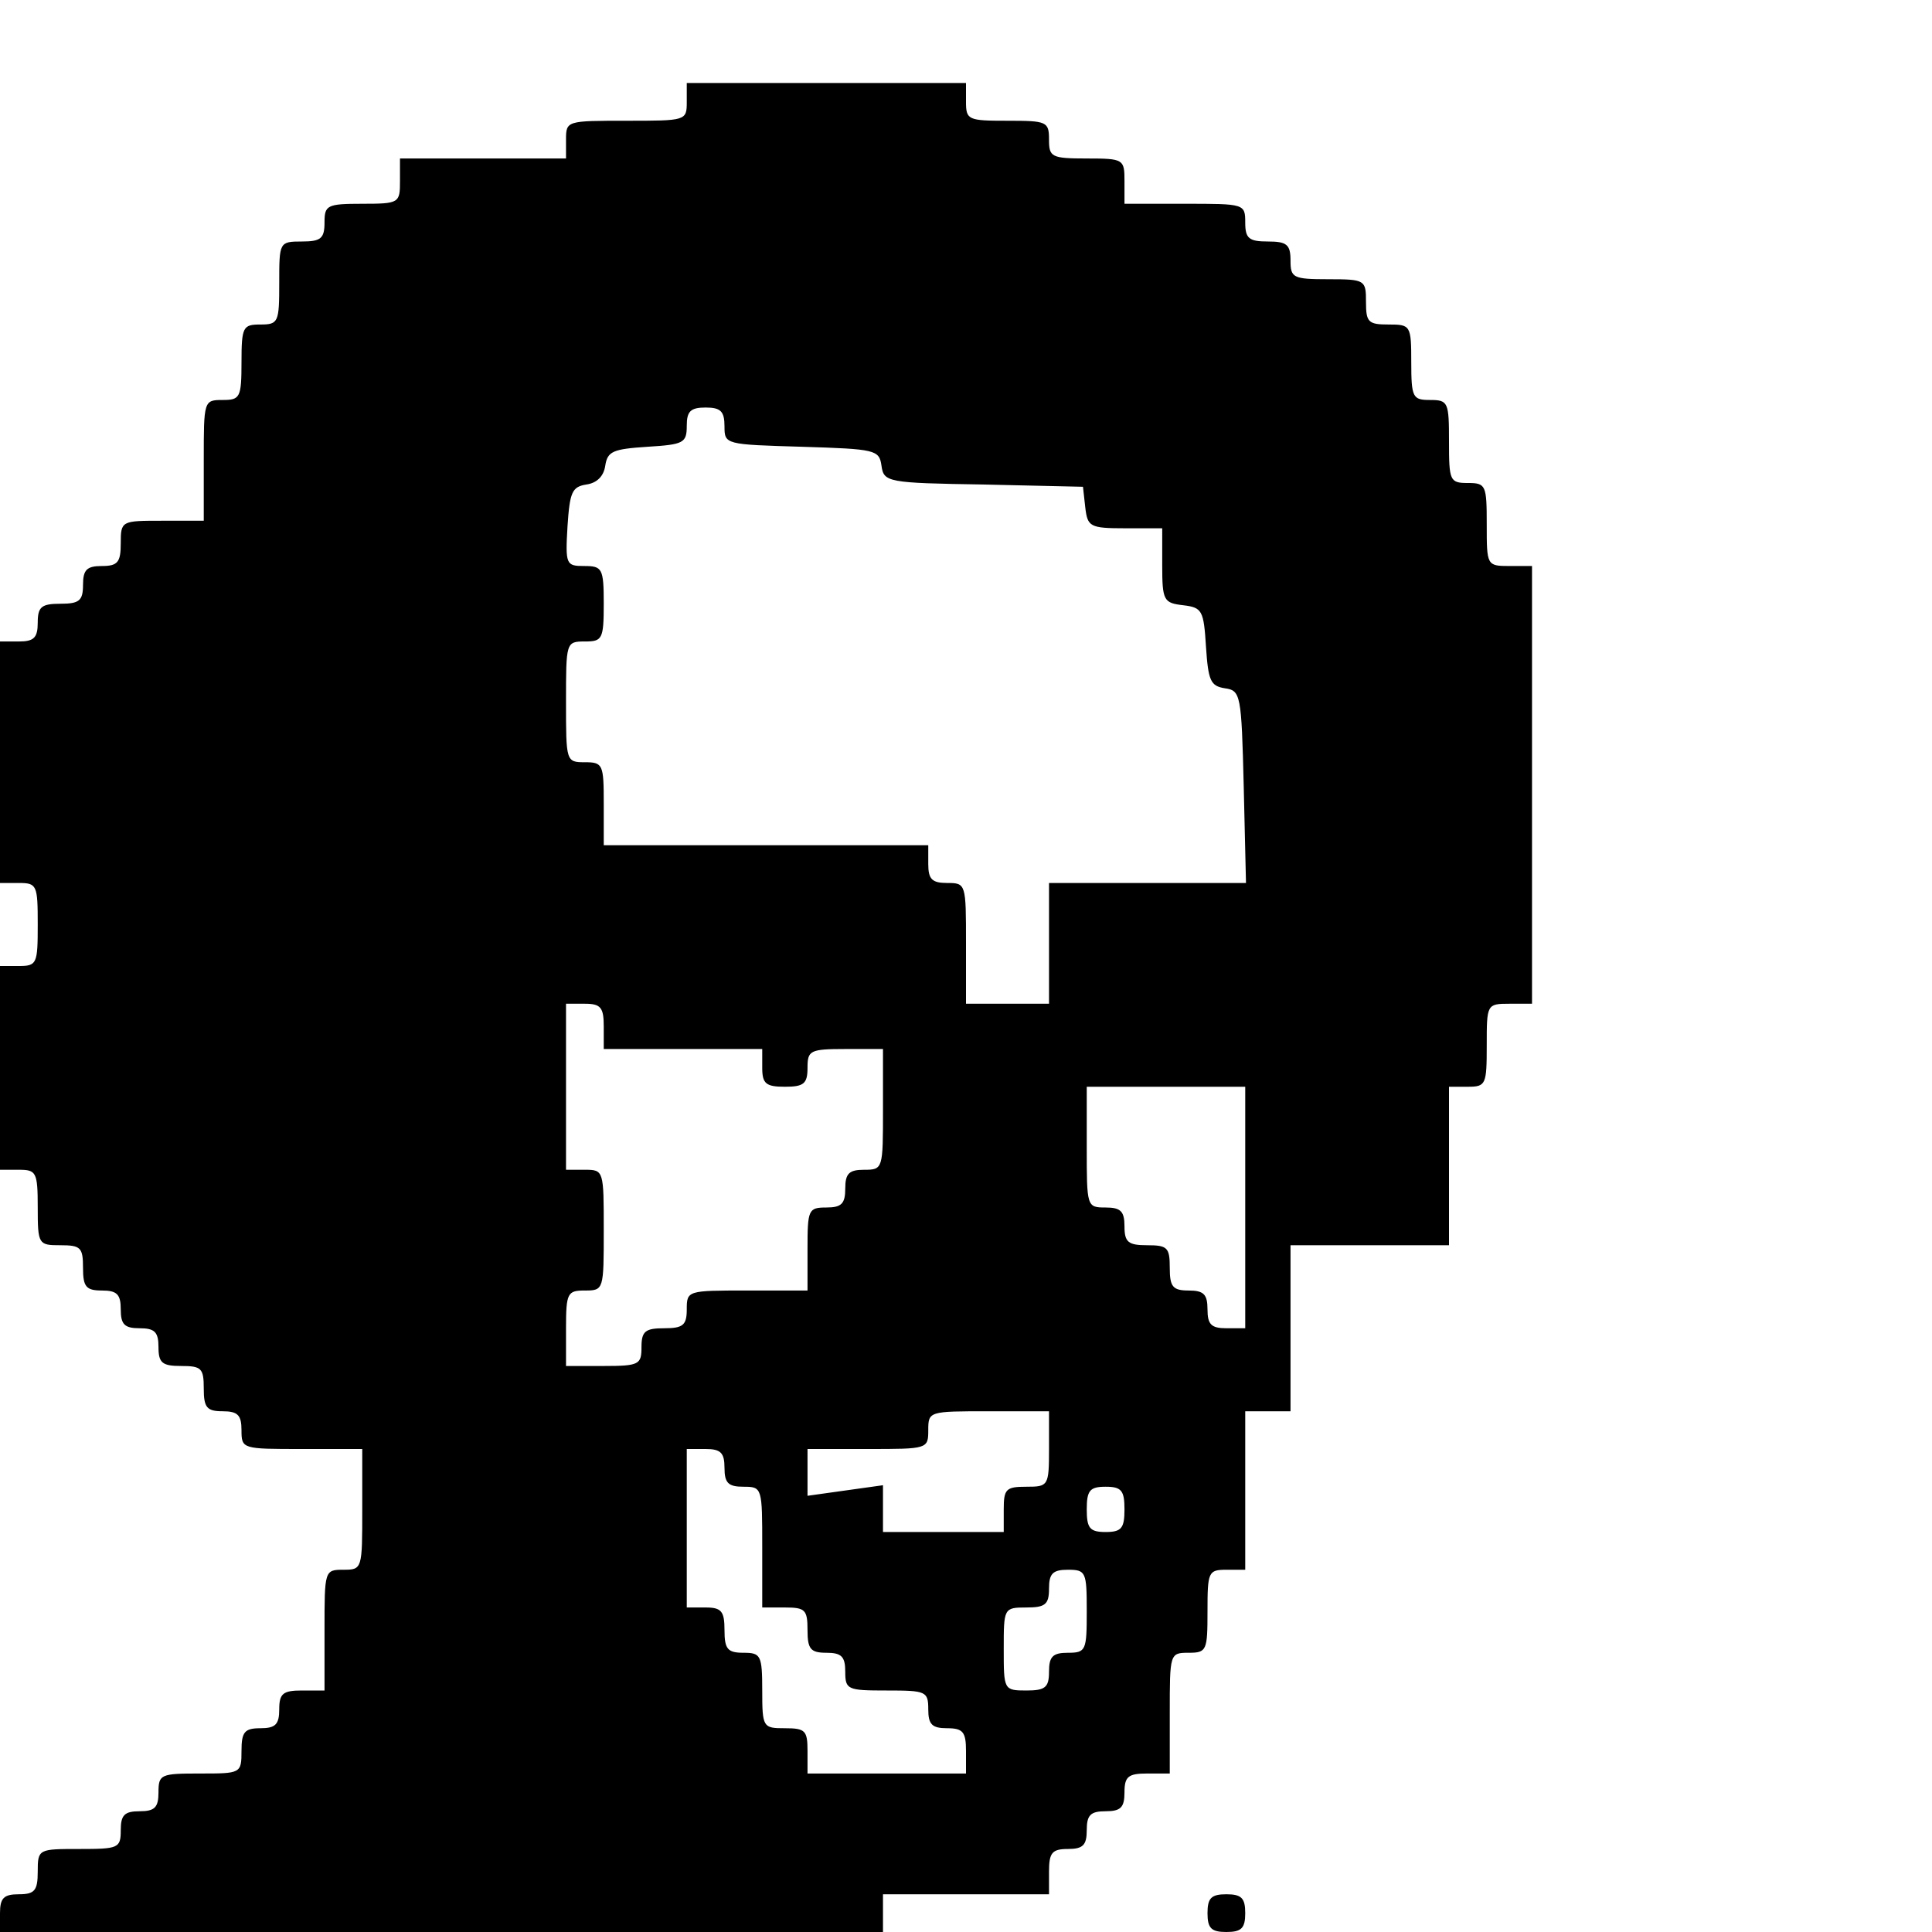 <?xml version="1.0" standalone="no"?>
<!DOCTYPE svg PUBLIC "-//W3C//DTD SVG 20010904//EN"
 "http://www.w3.org/TR/2001/REC-SVG-20010904/DTD/svg10.dtd">
<svg version="1.0" xmlns="http://www.w3.org/2000/svg"
 width="256pt" height="256pt" viewBox="0 0 256 256"
 preserveAspectRatio="xMidYMid meet">
<g transform="translate(0,256) scale(0.1,-0.1)"
fill="#000000" stroke="none">
<path d="M910 2425 c0 -25 -1 -25 -80 -25 -79 0 -80 0 -80 -25 l0 -25 -110 0
-110 0 0 -30 c0 -29 -1 -30 -50 -30 -47 0 -50 -2 -50 -25 0 -21 -5 -25 -30
-25 -30 0 -30 -1 -30 -55 0 -52 -1 -55 -25 -55 -23 0 -25 -3 -25 -50 0 -47 -2
-50 -25 -50 -25 0 -25 -1 -25 -80 l0 -80 -55 0 c-54 0 -55 0 -55 -30 0 -25 -4
-30 -25 -30 -20 0 -25 -5 -25 -25 0 -21 -5 -25 -30 -25 -25 0 -30 -4 -30 -25
0 -20 -5 -25 -25 -25 l-25 0 0 -160 0 -160 25 0 c24 0 25 -3 25 -55 0 -52 -1
-55 -25 -55 l-25 0 0 -135 0 -135 25 0 c23 0 25 -3 25 -50 0 -49 1 -50 30 -50
27 0 30 -3 30 -30 0 -25 4 -30 25 -30 20 0 25 -5 25 -25 0 -20 5 -25 25 -25
20 0 25 -5 25 -25 0 -21 5 -25 30 -25 27 0 30 -3 30 -30 0 -25 4 -30 25 -30
20 0 25 -5 25 -25 0 -25 1 -25 80 -25 l80 0 0 -80 c0 -79 0 -80 -25 -80 -25 0
-25 -1 -25 -80 l0 -80 -30 0 c-25 0 -30 -4 -30 -25 0 -20 -5 -25 -25 -25 -21
0 -25 -5 -25 -30 0 -30 -1 -30 -55 -30 -52 0 -55 -1 -55 -25 0 -20 -5 -25 -25
-25 -20 0 -25 -5 -25 -25 0 -24 -3 -25 -55 -25 -54 0 -55 0 -55 -30 0 -25 -4
-30 -25 -30 -20 0 -25 -5 -25 -25 l0 -25 585 0 585 0 0 25 0 25 110 0 110 0 0
30 c0 25 4 30 25 30 20 0 25 5 25 25 0 20 5 25 25 25 20 0 25 5 25 25 0 21 5
25 30 25 l30 0 0 80 c0 79 0 80 25 80 24 0 25 3 25 55 0 52 1 55 25 55 l25 0
0 105 0 105 30 0 30 0 0 110 0 110 105 0 105 0 0 105 0 105 25 0 c24 0 25 3
25 55 0 54 0 55 30 55 l30 0 0 290 0 290 -30 0 c-30 0 -30 1 -30 55 0 52 -1
55 -25 55 -24 0 -25 3 -25 55 0 52 -1 55 -25 55 -23 0 -25 3 -25 50 0 49 -1
50 -30 50 -27 0 -30 3 -30 30 0 29 -1 30 -50 30 -47 0 -50 2 -50 25 0 21 -5
25 -30 25 -25 0 -30 4 -30 25 0 25 -1 25 -80 25 l-80 0 0 30 c0 29 -1 30 -50
30 -47 0 -50 2 -50 25 0 24 -3 25 -55 25 -52 0 -55 1 -55 25 l0 25 -185 0
-185 0 0 -25z m50 -430 c0 -24 1 -24 103 -27 97 -3 102 -4 105 -25 3 -22 8
-23 135 -25 l132 -3 3 -27 c3 -26 6 -28 53 -28 l49 0 0 -49 c0 -47 2 -50 28
-53 25 -3 27 -7 30 -55 3 -45 6 -52 25 -55 21 -3 22 -8 25 -130 l3 -128 -131
0 -130 0 0 -80 0 -80 -55 0 -55 0 0 80 c0 79 0 80 -25 80 -20 0 -25 5 -25 25
l0 25 -215 0 -215 0 0 55 c0 52 -1 55 -25 55 -25 0 -25 1 -25 80 0 79 0 80 25
80 23 0 25 3 25 50 0 47 -2 50 -26 50 -24 0 -25 2 -22 53 3 45 6 52 25 55 14
2 23 11 25 25 3 19 10 22 56 25 48 3 52 5 52 28 0 19 5 24 25 24 20 0 25 -5
25 -25z m-160 -795 l0 -30 105 0 105 0 0 -25 c0 -21 5 -25 30 -25 25 0 30 4
30 25 0 23 3 25 50 25 l50 0 0 -80 c0 -79 0 -80 -25 -80 -20 0 -25 -5 -25 -25
0 -20 -5 -25 -25 -25 -24 0 -25 -3 -25 -55 l0 -55 -80 0 c-79 0 -80 0 -80 -25
0 -21 -5 -25 -30 -25 -25 0 -30 -4 -30 -25 0 -23 -3 -25 -50 -25 l-50 0 0 50
c0 47 2 50 25 50 25 0 25 1 25 80 0 79 0 80 -25 80 l-25 0 0 110 0 110 25 0
c21 0 25 -5 25 -30z m850 -240 l0 -160 -25 0 c-20 0 -25 5 -25 25 0 20 -5 25
-25 25 -21 0 -25 5 -25 30 0 27 -3 30 -30 30 -25 0 -30 4 -30 25 0 20 -5 25
-25 25 -25 0 -25 1 -25 80 l0 80 105 0 105 0 0 -160z m-260 -320 c0 -49 -1
-50 -30 -50 -27 0 -30 -3 -30 -30 l0 -30 -80 0 -80 0 0 31 0 31 -50 -7 -50 -7
0 31 0 31 80 0 c79 0 80 0 80 25 0 25 1 25 80 25 l80 0 0 -50z m-430 -25 c0
-20 5 -25 25 -25 25 0 25 -1 25 -80 l0 -80 30 0 c27 0 30 -3 30 -30 0 -25 4
-30 25 -30 20 0 25 -5 25 -25 0 -24 3 -25 55 -25 52 0 55 -1 55 -25 0 -20 5
-25 25 -25 21 0 25 -5 25 -30 l0 -30 -105 0 -105 0 0 30 c0 27 -3 30 -30 30
-29 0 -30 1 -30 50 0 47 -2 50 -25 50 -21 0 -25 5 -25 30 0 25 -4 30 -25 30
l-25 0 0 105 0 105 25 0 c20 0 25 -5 25 -25z m530 -55 c0 -25 -4 -30 -25 -30
-21 0 -25 5 -25 30 0 25 4 30 25 30 21 0 25 -5 25 -30z m-50 -135 c0 -52 -1
-55 -25 -55 -20 0 -25 -5 -25 -25 0 -21 -5 -25 -30 -25 -30 0 -30 1 -30 55 0
54 0 55 30 55 25 0 30 4 30 25 0 20 5 25 25 25 24 0 25 -3 25 -55z"/>
<path d="M1600 25 c0 -20 5 -25 25 -25 20 0 25 5 25 25 0 20 -5 25 -25 25 -20
0 -25 -5 -25 -25z"/>
</g>
</svg>
